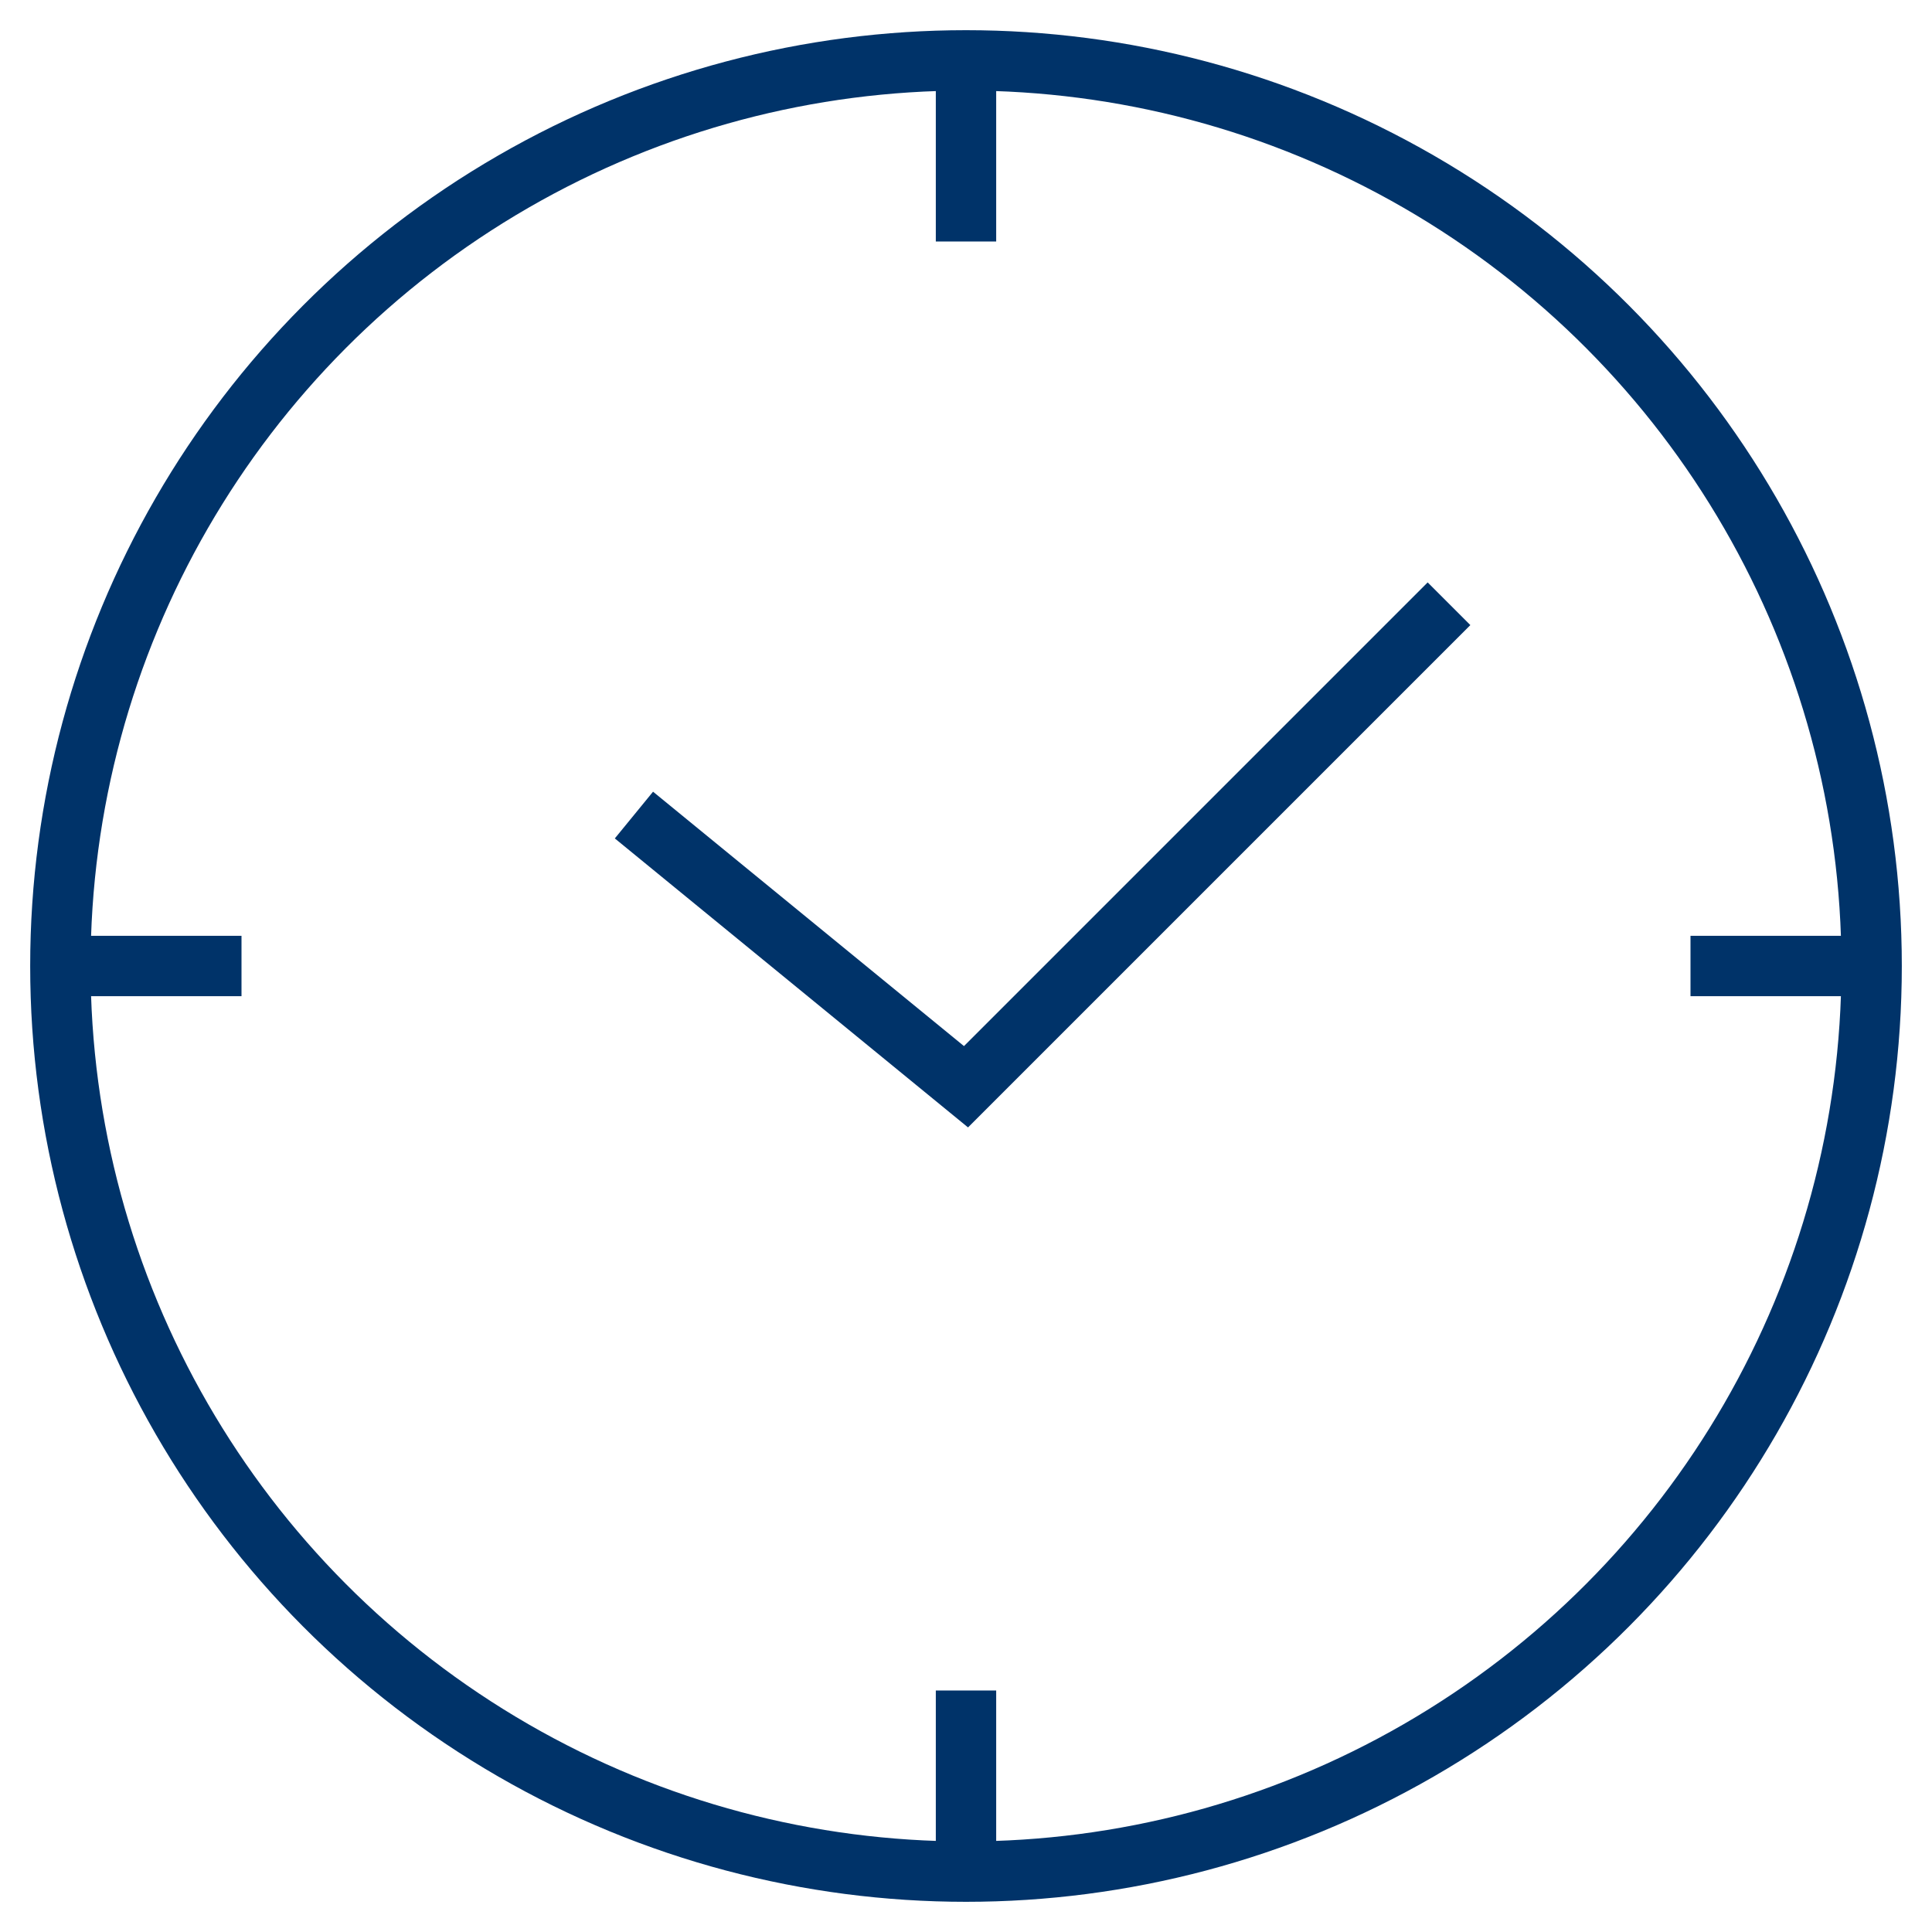 <?xml version="1.0" encoding="UTF-8"?>
<svg xmlns="http://www.w3.org/2000/svg" aria-describedby="desc" aria-labelledby="title" viewBox="0 0 64 64"><circle cx="32" cy="32" r="30" fill="none" stroke="#003369" stroke-miterlimit="10" stroke-width="2" data-name="layer2" style="stroke: #003369;"/><path fill="none" stroke="#003369" stroke-miterlimit="10" stroke-width="2" d="M32 2v6m0 48v6M2 32h6m48 0h6" data-name="layer2" style="stroke: #003369;"/><path fill="none" stroke="#003369" stroke-miterlimit="10" stroke-width="2" d="M48 20L32 36l-11-9" data-name="layer1" style="stroke: #003369;"/></svg>
